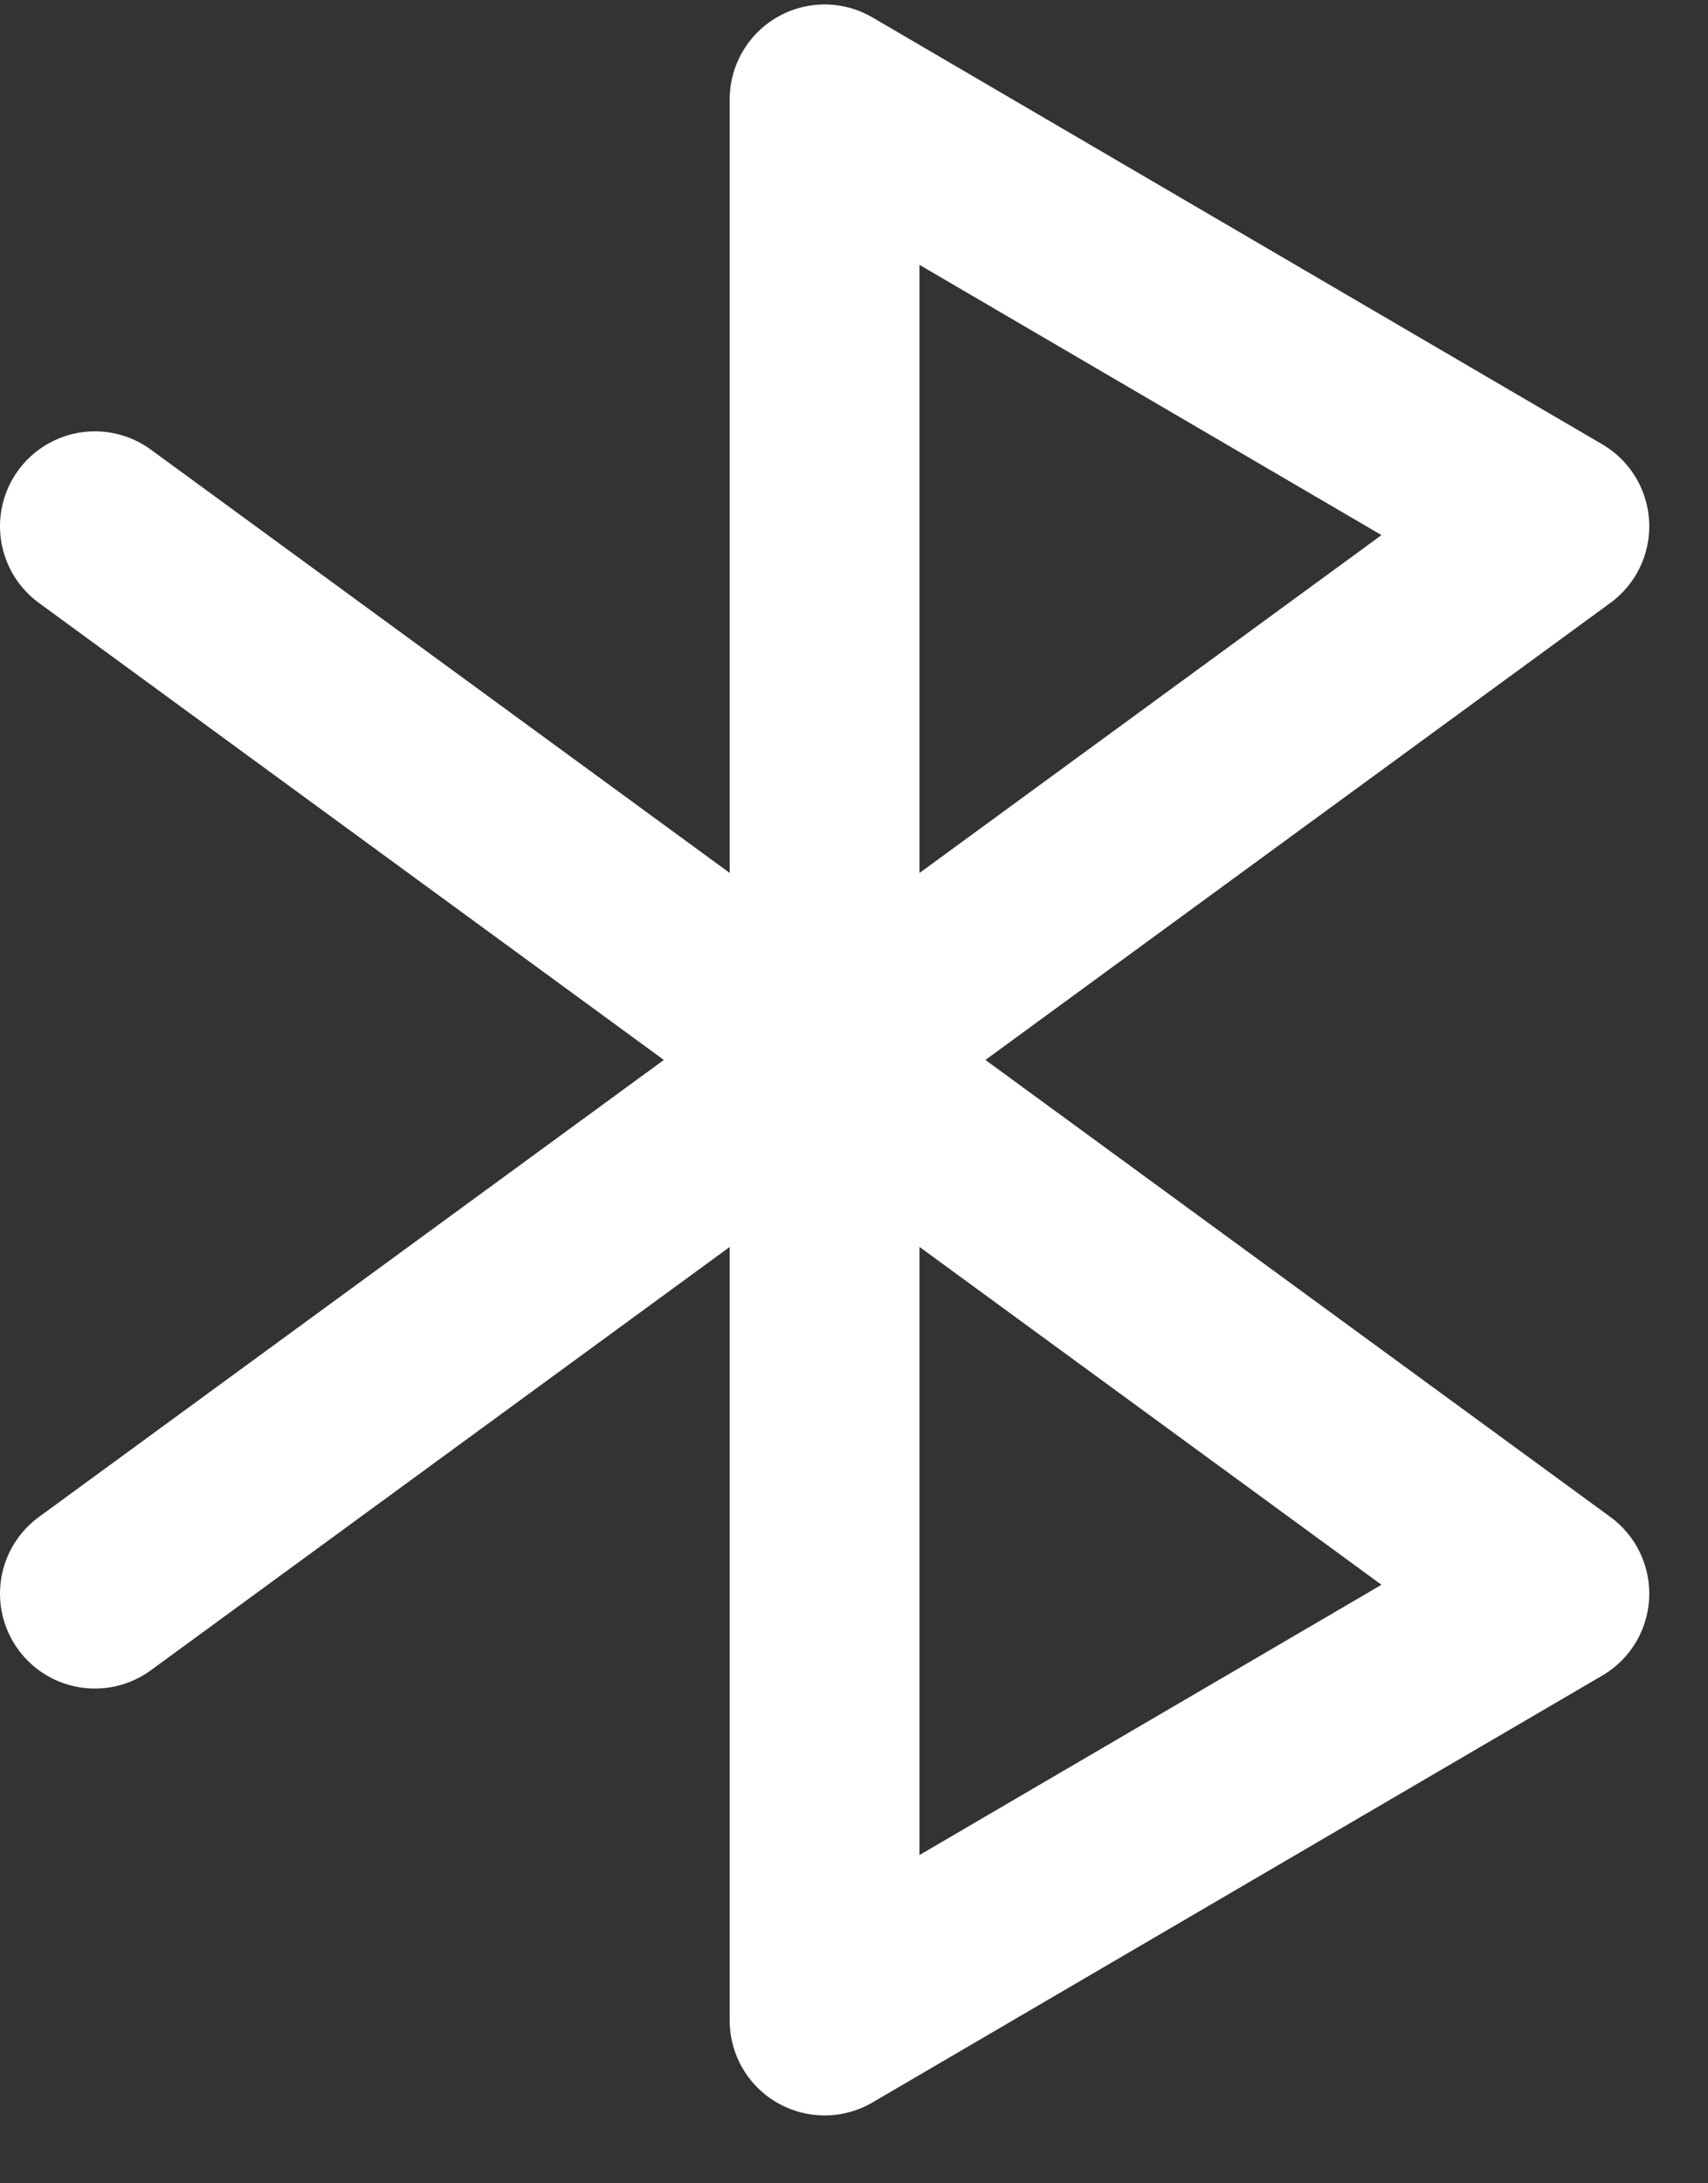 <svg width="18" height="23" viewBox="0 0 18 23" fill="none" xmlns="http://www.w3.org/2000/svg">
<rect x="0" y="0" width="18" height="23" fill="#333333" stroke="none"/>
<path d="M1 16.788L16.381 5.544L8.69 1.047V21.285L16.381 16.788L1 5.544" stroke="white" stroke-width="2" stroke-linecap="round" stroke-linejoin="round"/>
</svg>
